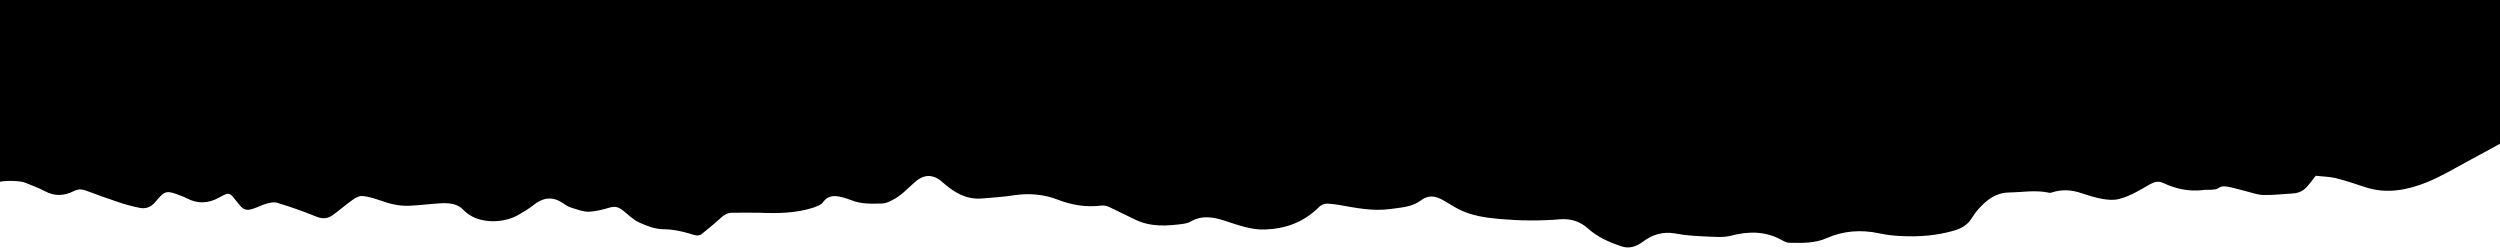 <?xml version="1.0"?>
<!-- 24.1.29 valle -->
<svg xmlns="http://www.w3.org/2000/svg" xml:space="preserve"
	 width="1000" height="100"
	 viewBox="0 0 1000 100">
<path class="range" fill="hsl(212,  14%, 56%)" d="M1000,0v57.5c-4.1,2.2-8.7,4.8-12.7,6.9c-5.4,2.9-10.7,6.1-16.3,8.4c-7.9,3.2-16.2,4.9-24.8,2.1c-4-1.3-8-2.7-12.1-3.7
	c-2.7-0.6-5.5-0.6-7.8-0.9c-1.5,1.9-2.5,3.3-3.7,4.6c-1.5,1.6-3.4,2.4-5.7,2.5c-3.9,0.2-7.7,0.7-11.6,0.6c-2.4-0.1-4.8-1-7.2-1.6
	c-2.2-0.5-4.3-1.2-6.4-1.6c-1.5-0.3-2.9-0.6-4.4,0.5c-0.7,0.5-1.8,0.5-2.7,0.6c-1.1,0.1-2.1-0.1-3.2,0.1c-5.7,0.7-11-0.4-16.1-2.8
	c-1.9-0.9-3.4-0.5-5.3,0.5c-4,2.3-7.8,4.7-12.4,5.9c-2.4,0.6-4.7,0.3-7-0.1c-2.8-0.5-5.5-1.4-8.2-2.3c-3.9-1.3-7.8-1.5-11.7-0.2
	c-0.3,0.1-0.7,0.2-1,0.1c-5.4-1.2-10.8-0.2-16.2-0.1c-5.1,0.1-8.8,2.9-12,6.5c-1.2,1.3-2.2,2.8-3.1,4.2c-1.7,2.5-4.1,3.8-7,4.6
	c-7,2-14.1,2.5-21.2,2.1c-2.9-0.1-5.9-0.5-8.7-1.1c-7.1-1.5-14.1-1-20.7,1.9c-4.9,2.2-10.1,2-15.2,1.9c-0.9,0-1.8-0.5-2.6-0.9
	c-6.6-3.8-13.5-3.8-20.7-1.9c-3.1,0.8-6.5,0.4-9.8,0.3c-4.1-0.2-8.3-0.4-12.3-1.2c-5-0.9-9.3,0.4-13.2,3.4c-2.6,1.9-5.5,2.8-8.5,1.7
	c-4.8-1.6-9.4-3.6-13.3-7.1c-3.1-2.8-6.8-4-11-3.7c-8.1,0.7-16.2,0.6-24.3-0.1c-5.6-0.5-11.3-1.3-16.4-3.9c-2.2-1.1-4.2-2.5-6.4-3.7
	c-3-1.7-5.8-2.1-8.8,0.2c-3.5,2.6-7.8,2.8-12.1,3.4c-7.2,1-14.1-0.5-21-1.7c-1.2-0.2-2.3-0.3-3.5-0.4c-1.7-0.2-3.1,0.3-4.4,1.6
	c-5.9,5.8-13.1,8.4-21.3,8.7c-5.6,0.2-10.8-1.8-16.1-3.5c-4.6-1.5-9.1-2.3-13.6,0.3c-0.8,0.5-1.8,0.7-2.7,0.9
	c-6.6,0.9-13.1,1.4-19.4-1.6c-3.4-1.6-6.7-3.3-10.1-4.9c-1-0.5-2.2-0.9-3.3-0.8c-6.1,0.8-11.9-0.1-17.6-2.3
	c-5.6-2.2-11.6-2.7-17.6-1.8c-4.3,0.7-8.6,0.9-12.9,1.3c-6.4,0.5-11.3-2.6-15.8-6.6c-3.6-3.2-7.3-3.2-10.9,0c-2.9,2.5-5.5,5.5-9,7.2
	c-1.3,0.7-2.8,1.4-4.2,1.4c-4.1,0.1-8.2,0.3-12.2-1.3c-1-0.4-2-0.7-3-1c-3.2-0.9-6.1-1.4-8.5,1.9c-0.7,1-2.3,1.5-3.6,2
	c-7.1,2.3-14.3,2.4-21.7,2.1c-3.6-0.1-7.3,0-10.9,0c-1.7,0-3.1,0.7-4.4,1.9c-2.5,2.3-5.1,4.4-7.8,6.6c-0.5,0.4-1.3,0.6-1.9,0.6
	c-1-0.1-2-0.5-3.1-0.8c-3.4-1-6.7-1.7-10.3-1.7c-3.2,0-6.6-1.3-9.7-2.7c-2.4-1.1-4.4-3.1-6.5-4.8c-1.6-1.3-3.1-1.8-5.2-1.2
	c-2.8,0.8-5.7,1.6-8.6,1.7c-2.3,0-4.7-1-7.1-1.7c-1.2-0.4-2.3-1.2-3.4-1.9c-4.1-2.7-7.9-2-11.6,1c-1.9,1.5-4.1,2.8-6.2,4
	c-5.9,3.3-16.2,3.7-21.7-2.1c-2.4-2.6-5.6-2.8-8.8-2.7c-4.2,0.2-8.4,0.8-12.7,1c-4,0.2-7.9-0.7-11.7-2.1c-2.4-0.8-4.8-1.6-7.3-1.8
	c-1.2-0.1-2.7,0.7-3.8,1.5c-2.7,1.9-5.2,4.1-7.8,6c-2.1,1.6-4.3,1.8-6.9,0.7c-5.1-2.1-10.3-3.9-15.6-5.5c-1.2-0.4-2.7,0-4,0.3
	c-1.9,0.5-3.7,1.5-5.6,2.1c-2.7,0.9-3.9,0.4-5.7-1.9c-0.3-0.4-0.6-0.7-0.9-1.1c-2.9-3.7-2.9-3.7-7.1-1.4c-4.2,2.3-8.5,2.5-12.8,0.2
	c-0.8-0.4-1.7-0.8-2.6-1.1c-5.4-2.1-6.1-2.1-9.9,2.5c-1.8,2.2-4,3-6.5,2.4c-3-0.6-5.9-1.4-8.8-2.4c-4.2-1.4-8.4-2.9-12.6-4.5
	c-1.6-0.6-3.1-0.6-4.7,0.2c-3.9,2-7.8,2.2-11.8,0c-2.4-1.3-5.1-2.2-7.7-3.3c-2-0.9-8-0.9-10.1-0.4V0H1000z"/>
<path class="slope" fill="hsl(212, 21%, 70%)" d="M0,0v63c2.4,0.2,5.1,2.4,6.5,3.7c3.8,3.4,8.1,5.6,13,6.7c5.2,1.1,9.8,0,13.9-3.3c1.4-1.1,2.7-2.3,4-3.4
	c1.2-1,2.3-2,4.5-1.6c-2.3,2.5-4.4,4.8-6.7,7.2c7.1,5.7,14.7,6.6,22.9,4.6c4-1,6.9-3.2,8.5-7.2c0.9-2.3,1.1-2.3,3.7-3.2
	c1.2,1.5,0,2.6-0.5,3.8c-0.9,2.2-0.7,3,1.6,3.7c5.5,1.7,11.1,2.2,16.6,0c2.9-1.2,4.7-3.8,6.7-6c0.4-0.5,0.8-1,1.5-1.8
	c1.5,3.6-1.6,5.3-2.4,7.8c2,3.2,5,4.6,8.6,4.6c1.8,0,3.1-0.7,3.9-2.5c0.5-1.3,1.3-2.4,2.2-3.9c1,1.1,1.7,1.8,2.4,2.5
	c4.1,4.4,9.2,6.8,15.1,7.5c4.1,0.5,7.7-0.5,10.9-3.1c3.8-3,7.3-6.2,8.7-11.1c0.4-1.5,1.4-2.9,2.3-4.7c1.8,2.2,1.9,4,0.8,6.3
	c-1.7,3.4-1.4,5,2,6.8c2.5,1.3,5.4,2.4,8.3,2.8c5.9,0.8,11.4-0.9,16.6-3.6c1.4-0.7,2-1.7,1.7-3.4c-0.3-1.6-1-3.4,0.3-5.6
	c0.6,0.9,1,1.5,1.3,2.1c2,3.6,3.6,7.4,6,10.7c3,4.1,7.9,5.1,12.7,5.1c5.5-0.1,10.4-1.8,14.6-6c3.5-3.4,6.6-7,8.8-11.3
	c0.7-1.5,1.6-1.9,3-0.6c-1.3,2.6-2.5,5.1-3.8,7.8c0.7,0.8,1.3,1.7,2.2,2.3c7.5,5.4,15.4,6.6,23.8,1.9c1.5-0.8,3.2-1.3,4.9-1.8
	c0.4-0.1,0.8,0.2,1.6,0.3c-0.6,0.9-1,1.5-1.5,2.3c1.3,1.9,1.1,4.8,3.8,6c4,1.9,7.9,4,12.7,3.4c2-0.3,4.2,0.3,6.2,0.7
	c5.4,1.1,10.7-2.3,11.5-7.6c0.1-0.9-0.5-1.9-0.9-2.9c-0.6-1.3-2.3-2.7-1.1-4.1c1.6-1.8,2.9,0.4,4.2,1.2c7.9,5.1,16.5,7.3,25.9,6.3
	c6.7-0.7,12-4.4,17.1-8.4c1.4-1.1,3-2,4.9-3.3c0.8,3.7,2.8,5.7,5.7,6.7c4,1.4,8.1,1.8,12.1,0.1c5.5-2.3,9.8-6.3,13.4-11.1
	c1.3-1.7,1.8-3.2-0.1-4.9c-0.4-0.3-0.3-1.2-0.5-2.2c2.5,0.5,4.2,1.2,5.3,3.3c2.5,4.7,6.4,8.2,11,10.7c2.6,1.4,5.8,2.3,8.7,2.3
	c6.8,0.2,13.6-0.6,20.2-2.6c5.1-1.5,9.4-4.2,12.5-8.6c0.7-1.1,1.6-1.7,2.9-1.3c0.8,1.7,0.1,2.7-1.1,3.7c-1,0.9-1.9,1.7-2.8,2.7
	c-2.7,3-1.9,6.8,2,8.1c2.9,0.9,5.9,1.6,8.9,2.1c4,0.6,5.9-1,6.5-5c0.1-0.3,0.1-0.7,0.3-1.5c0.9,0.3,1.8,0.4,2.4,0.8
	c0.7,0.6,1.3,1.4,1.6,2.3c1.6,4.4,4.8,6.9,9.1,8.6c6.8,2.6,13.5,2.9,20.3,0.7c1.3-0.4,2.7-1.1,3.7-1.9c3.7-3.1,7.3-6.3,10.9-9.5
	c1.1-1,2.2-1.8,3.7-2.5c0.1,4.6-4.5,6.9-5,11.5c3,2.6,6.7,4.3,10.8,4.8c3.6,0.4,7.3,0.5,10.9,0.3c6.6-0.4,11.9-3.4,16-8.5
	c2-2.4,3.3-5.4,5.1-8c1-1.3,1.1-3.7,3.9-3.6c0.1,2.6-1.8,4.4-2.3,6.6c1.4,3.6,4.7,4.4,7.9,5.3c6.6,1.8,13,1.1,19.5-0.9
	c4.1-1.3,7.1-3.9,9.3-7.2c-0.2-1.9-2.6-2.8-1.3-4.8c2.2-0.5,3.3,1.2,4,2.7c2.3,5,7,7,11.2,9.7c10.1,6.3,21.3,6,32.5,5.8
	c7.2-0.1,14.3-1.2,21.2-3.5c1.9-0.6,3.9-0.8,5.8-1.2c0.9,1.2,1,2.1-0.4,2.7c-1.2,0.5-2.5,0.8-3.7,1.2c-1.2,0.4-2.4,0.7-4.1,1.2
	c0.8,1,1.1,1.7,1.7,2.1c2.8,1.9,5.7,3.8,8.6,5.5c1.1,0.6,2.5,0.9,3.7,0.9c5.1-0.3,9.5-2.4,13.3-5.4c-0.1-2.9-4.1-3.8-2.8-7.1
	c1.9-0.2,2.8,1.3,3.6,2.5c2.7,3.9,6.4,6,11.1,6.7c4.4,0.6,8.6,0.9,13,0.2c5.6-0.9,11.1-1.7,16.5-3.6c4.5-1.6,8.4-4.1,12-7.1
	c1-0.9,1.9-1.7,3.8-1.1c-1.5,5-6.6,6.1-9.7,9.1c1.8,3.8,6.5,6.7,10.7,6.1c3.5-0.5,7-1.3,10.2-2.7c4-1.8,6.7-5.4,9-9.1
	c1-1.5,2.1-2.5,4.3-3.1c-0.9,2.3-1.7,4.3-2.6,6.6c4.3,2.7,9.2,4.1,14.3,5c8.1,1.4,15.9,0.2,23.8-1.5c4.2-0.9,7.3-2.9,9.5-6.5
	c1-1.7,2.4-3.2,3.8-5c-0.8-2.3-2-4.6-4.9-5.5c-0.2-0.1-0.4-0.2-0.6-0.3c-2-1-2.8-2-2.1-3c0.9-1.3,2.4-1.1,3.5-0.5
	c10.4,5.2,21.7,4.8,32.8,4.9c4.4,0,8.6-0.9,12.1-3.9c1.1-1,2.5-1.6,3.9-2.5c1.4,2.6,0.3,4.4-1.4,6.2c1.4,1.7,3.3,2,5,2.4
	c6.1,1.4,11.4,0,15.9-4.4c3.4-3.3,6.8-6.4,10.2-9.8c1.4-1.4,2.4-3.1,3.6-4.7c2.5,1.4,2.5,1.6,1.1,4c-0.8,1.3-1.6,2.6-2.4,3.9
	c-1.8,3-1.6,4.5,1.1,6.6c1,0.8,2.3,1.6,3.5,1.6c3.9,0.1,7.8,0.1,11.6-0.4c3.3-0.5,3.8-1.7,3.4-5.2c-0.1-0.6,0-1.2,0-1.7
	c0-0.2,0.3-0.4,0.6-0.8c1.4,0.9,3,1.5,3.4,3.5c0.1,0.7,0.8,1.4,1.4,1.9c3.3,3.1,7.5,4.4,11.9,4.7c2.7,0.2,5.4-0.2,8.1-0.2
	c5.4,0.1,8-3.3,9.7-7.7c2.1-5.3,4.5-10.3,7.8-15.2c0.8,0.5,1.6,0.9,2.3,1.3c-1.6,3.1-3,5.9-4.5,8.7c-0.7,1.4-0.5,2.5,1,3.1
	c6.9,2.6,13.8,5.4,20.9,7.5c4.3,1.3,8.9,0.4,13.3-0.7c6-1.5,11.5-4.1,16.7-7.4c2.9-1.8,6-3.3,8.8-5.1c2.6-1.7,8.5-5.9,11-7.6V0H0z"
	/>
</svg>
